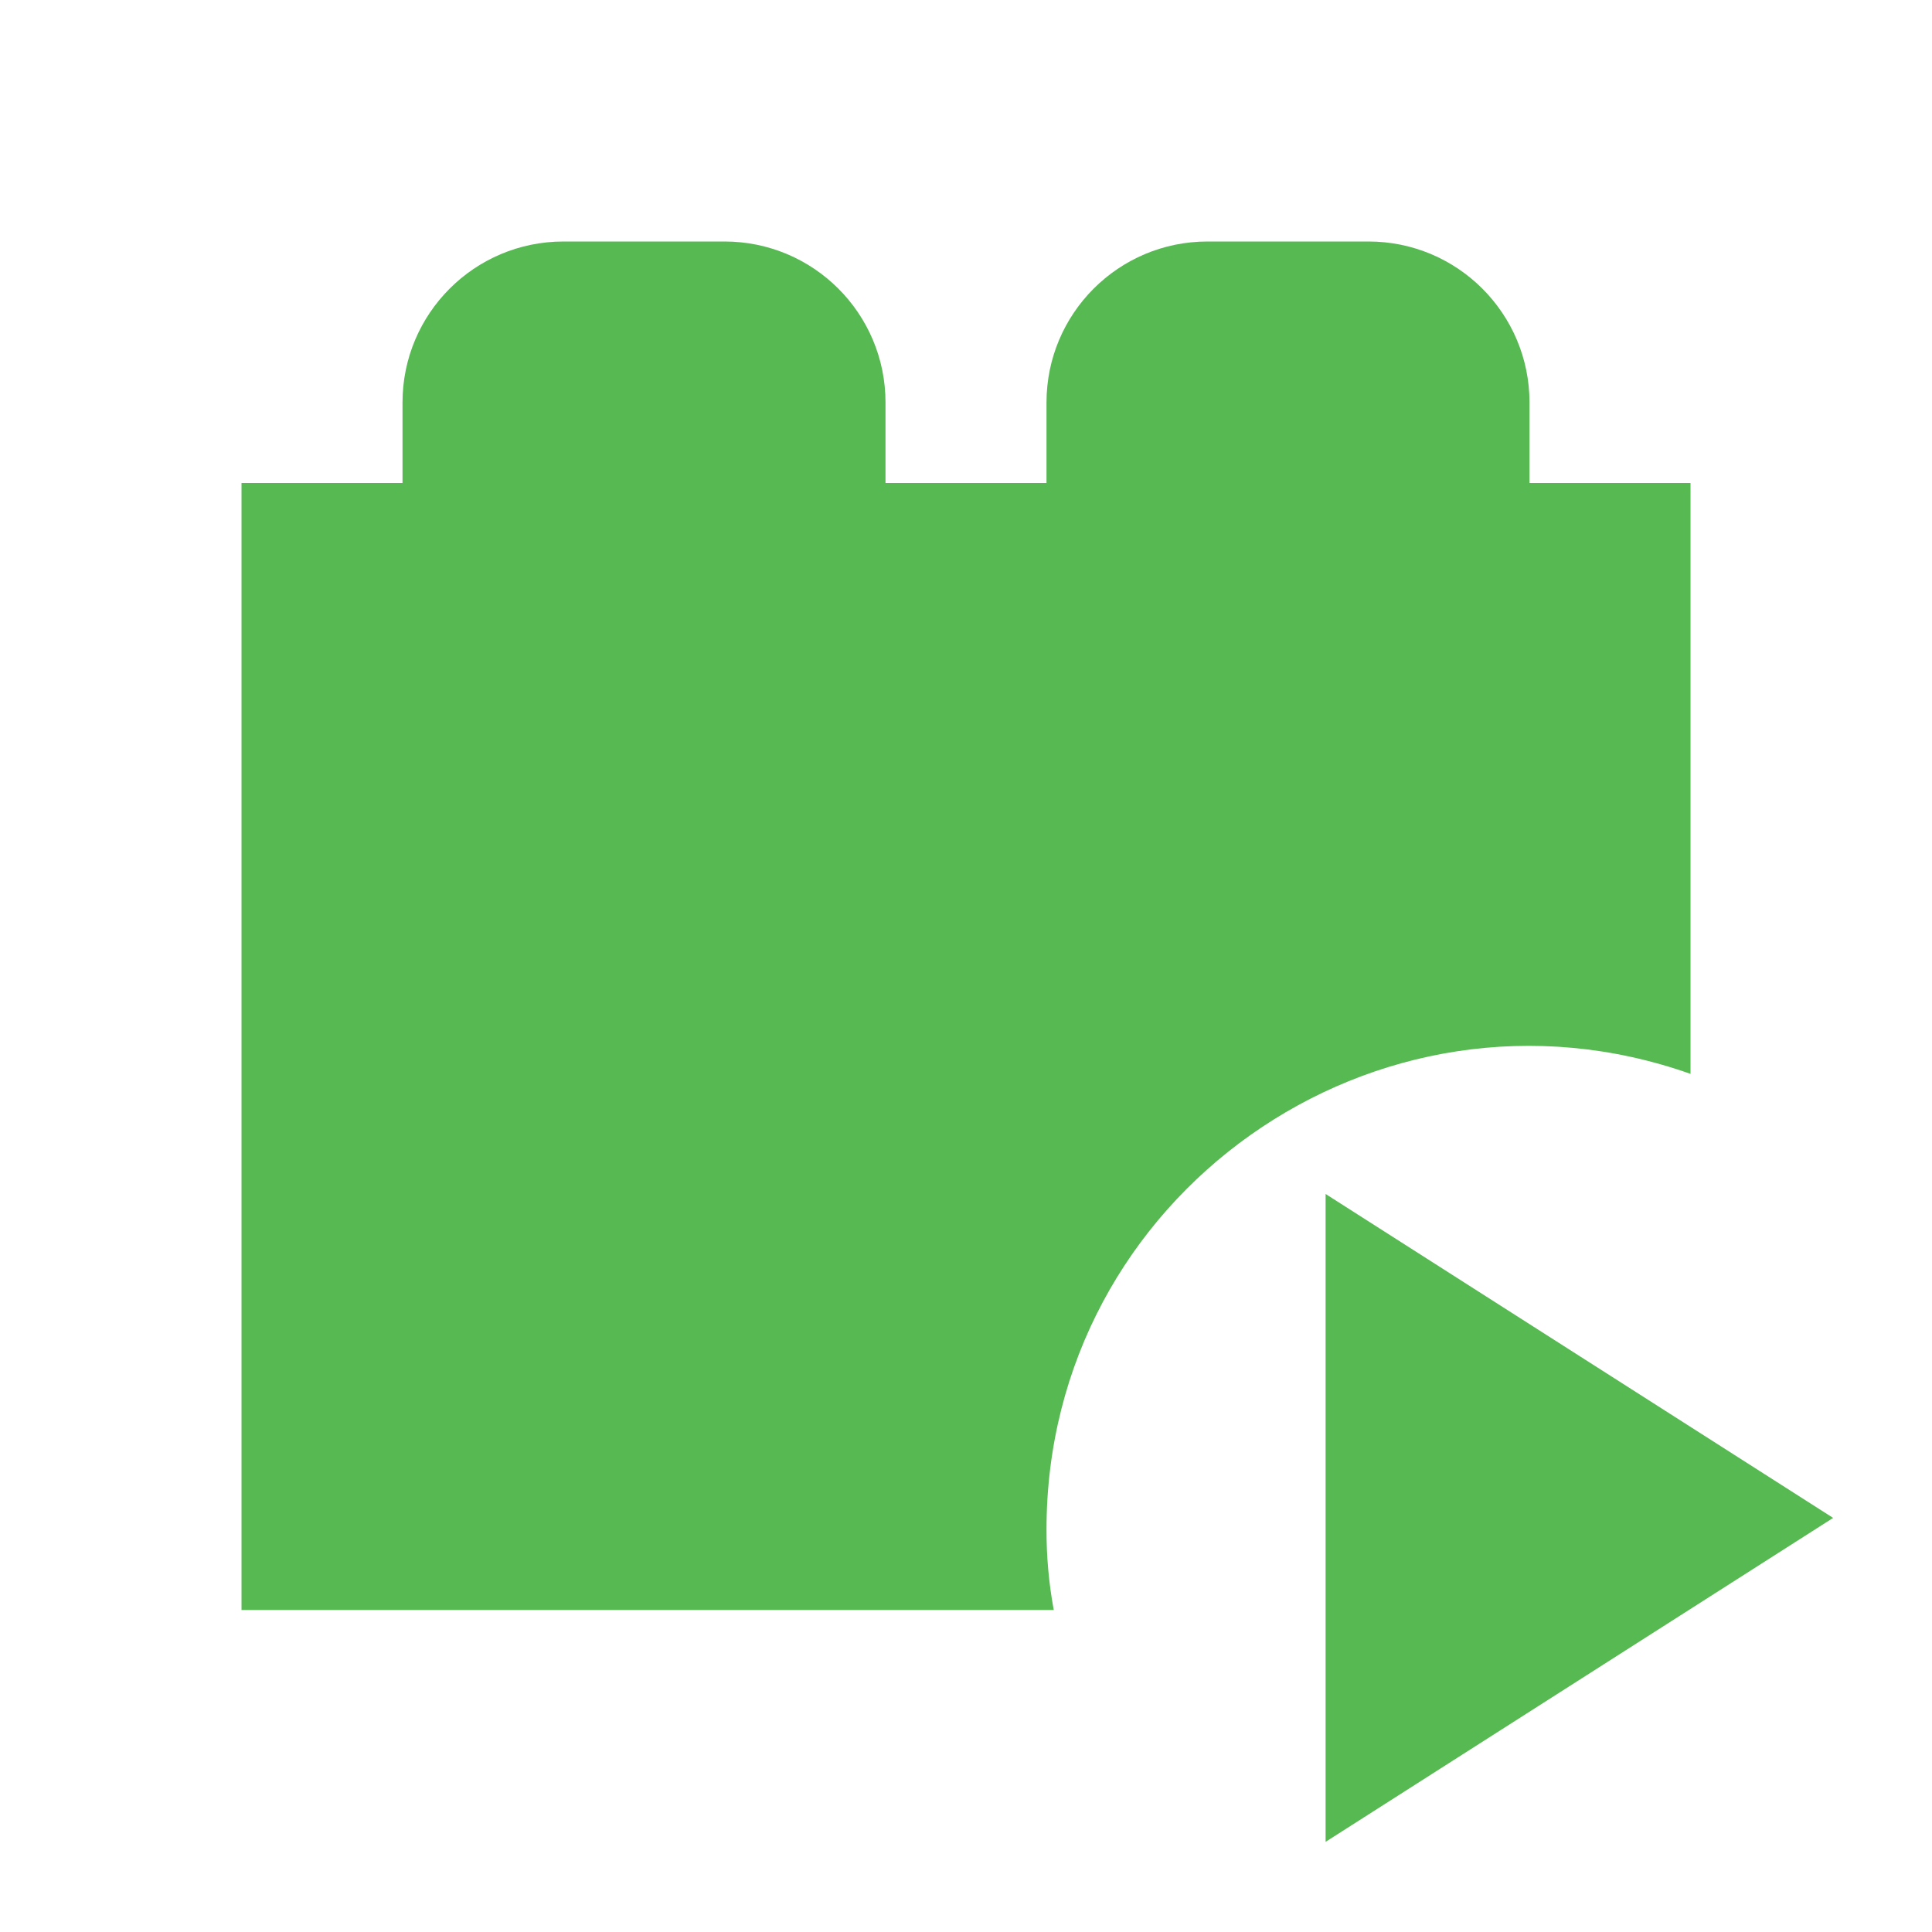 <svg height="24" viewBox="0 0 24 24" width="24" xmlns="http://www.w3.org/2000/svg"><g fill="#57b952"><path d="m19 6v-1c0-1.105-.895-2-2-2h-2c-1.105 0-2 .895-2 2v1h-2v-1c0-1.105-.895-2-2-2h-2c-1.105 0-2 .895-2 2v1h-2v14h10.09c-.061-.33-.091-.665-.09-1-.002-4.142 4.094-7.041 8-5.66v-7.34"/><path d="m16.467 22.88 6.305-4.024-6.305-4.024z" stroke-width=".969"/></g></svg>